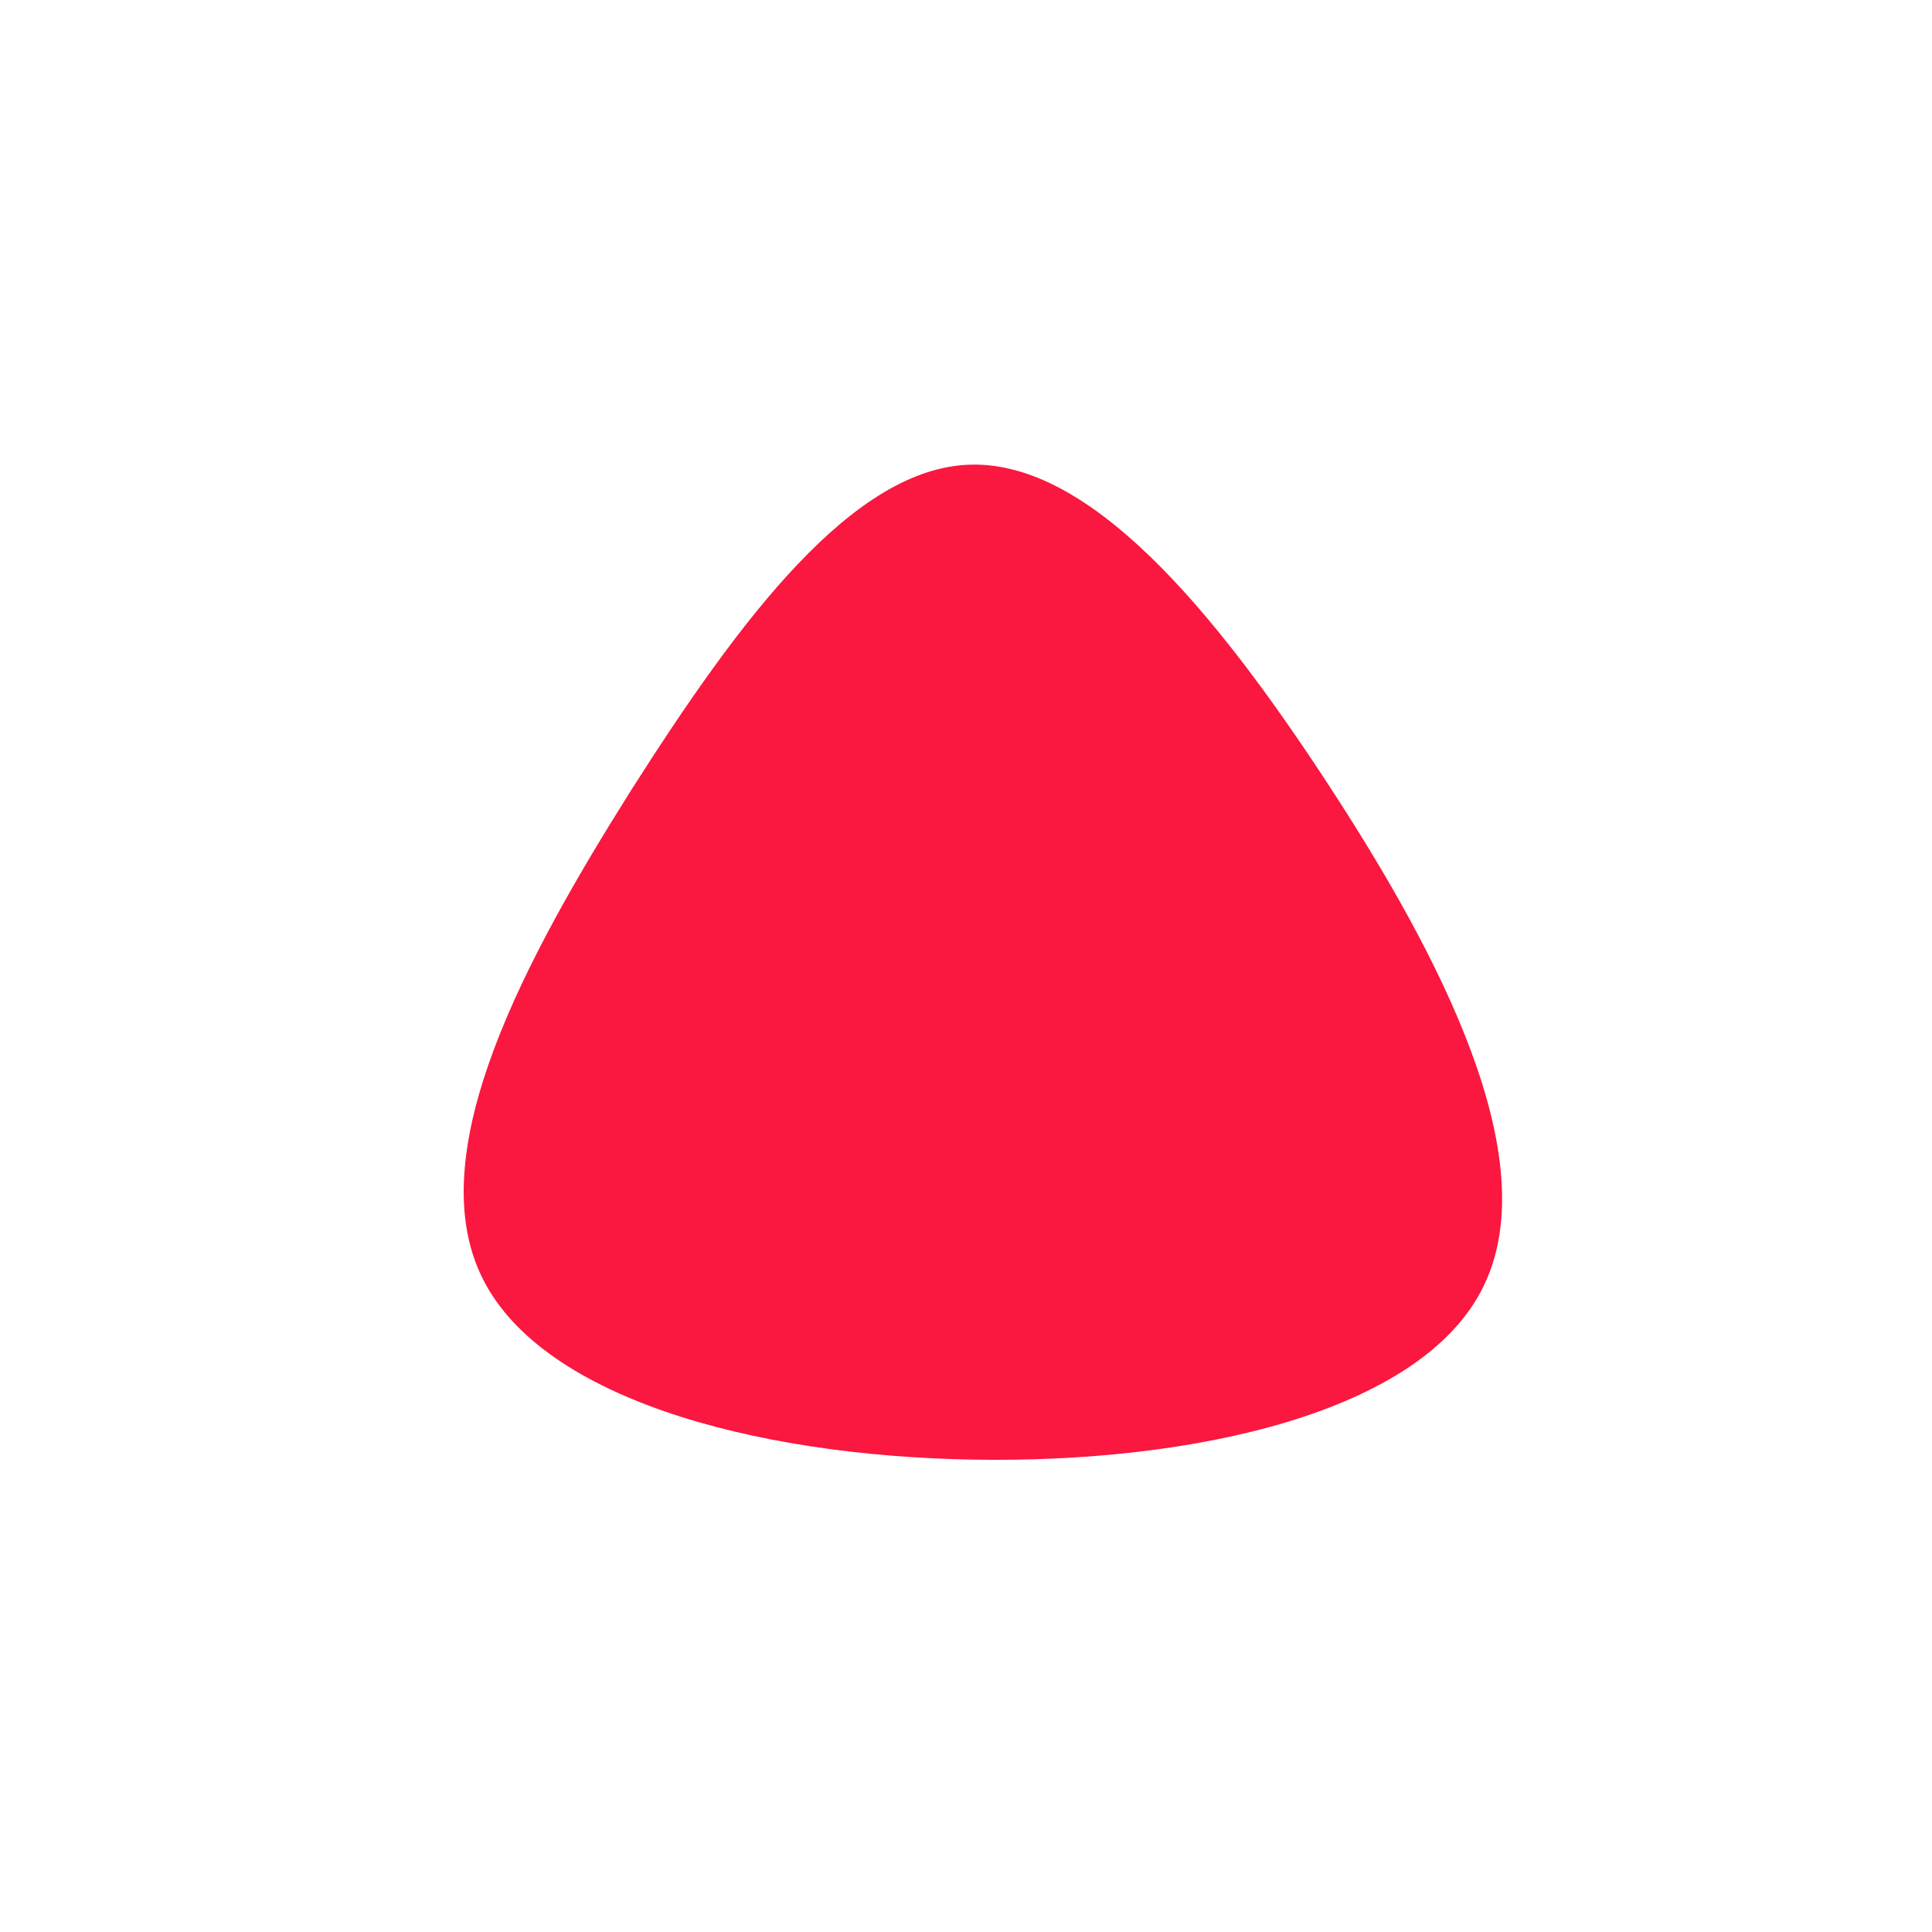 <?xml version="1.0" standalone="no"?>
<svg viewBox="0 0 200 200" xmlns="http://www.w3.org/2000/svg">
  <path fill="#FA1740" d="M37.3,-19.1C49.1,-1.1,60,19.9,53.6,33.1C47.3,46.2,23.6,51.5,0.7,51.1C-22.2,50.7,-44.5,44.6,-50.3,31.8C-56.2,18.9,-45.7,-0.7,-34.6,-18.3C-23.4,-35.9,-11.7,-51.6,0.5,-51.9C12.8,-52.2,25.5,-37.1,37.3,-19.1Z" transform="translate(100 100)" />
</svg>
